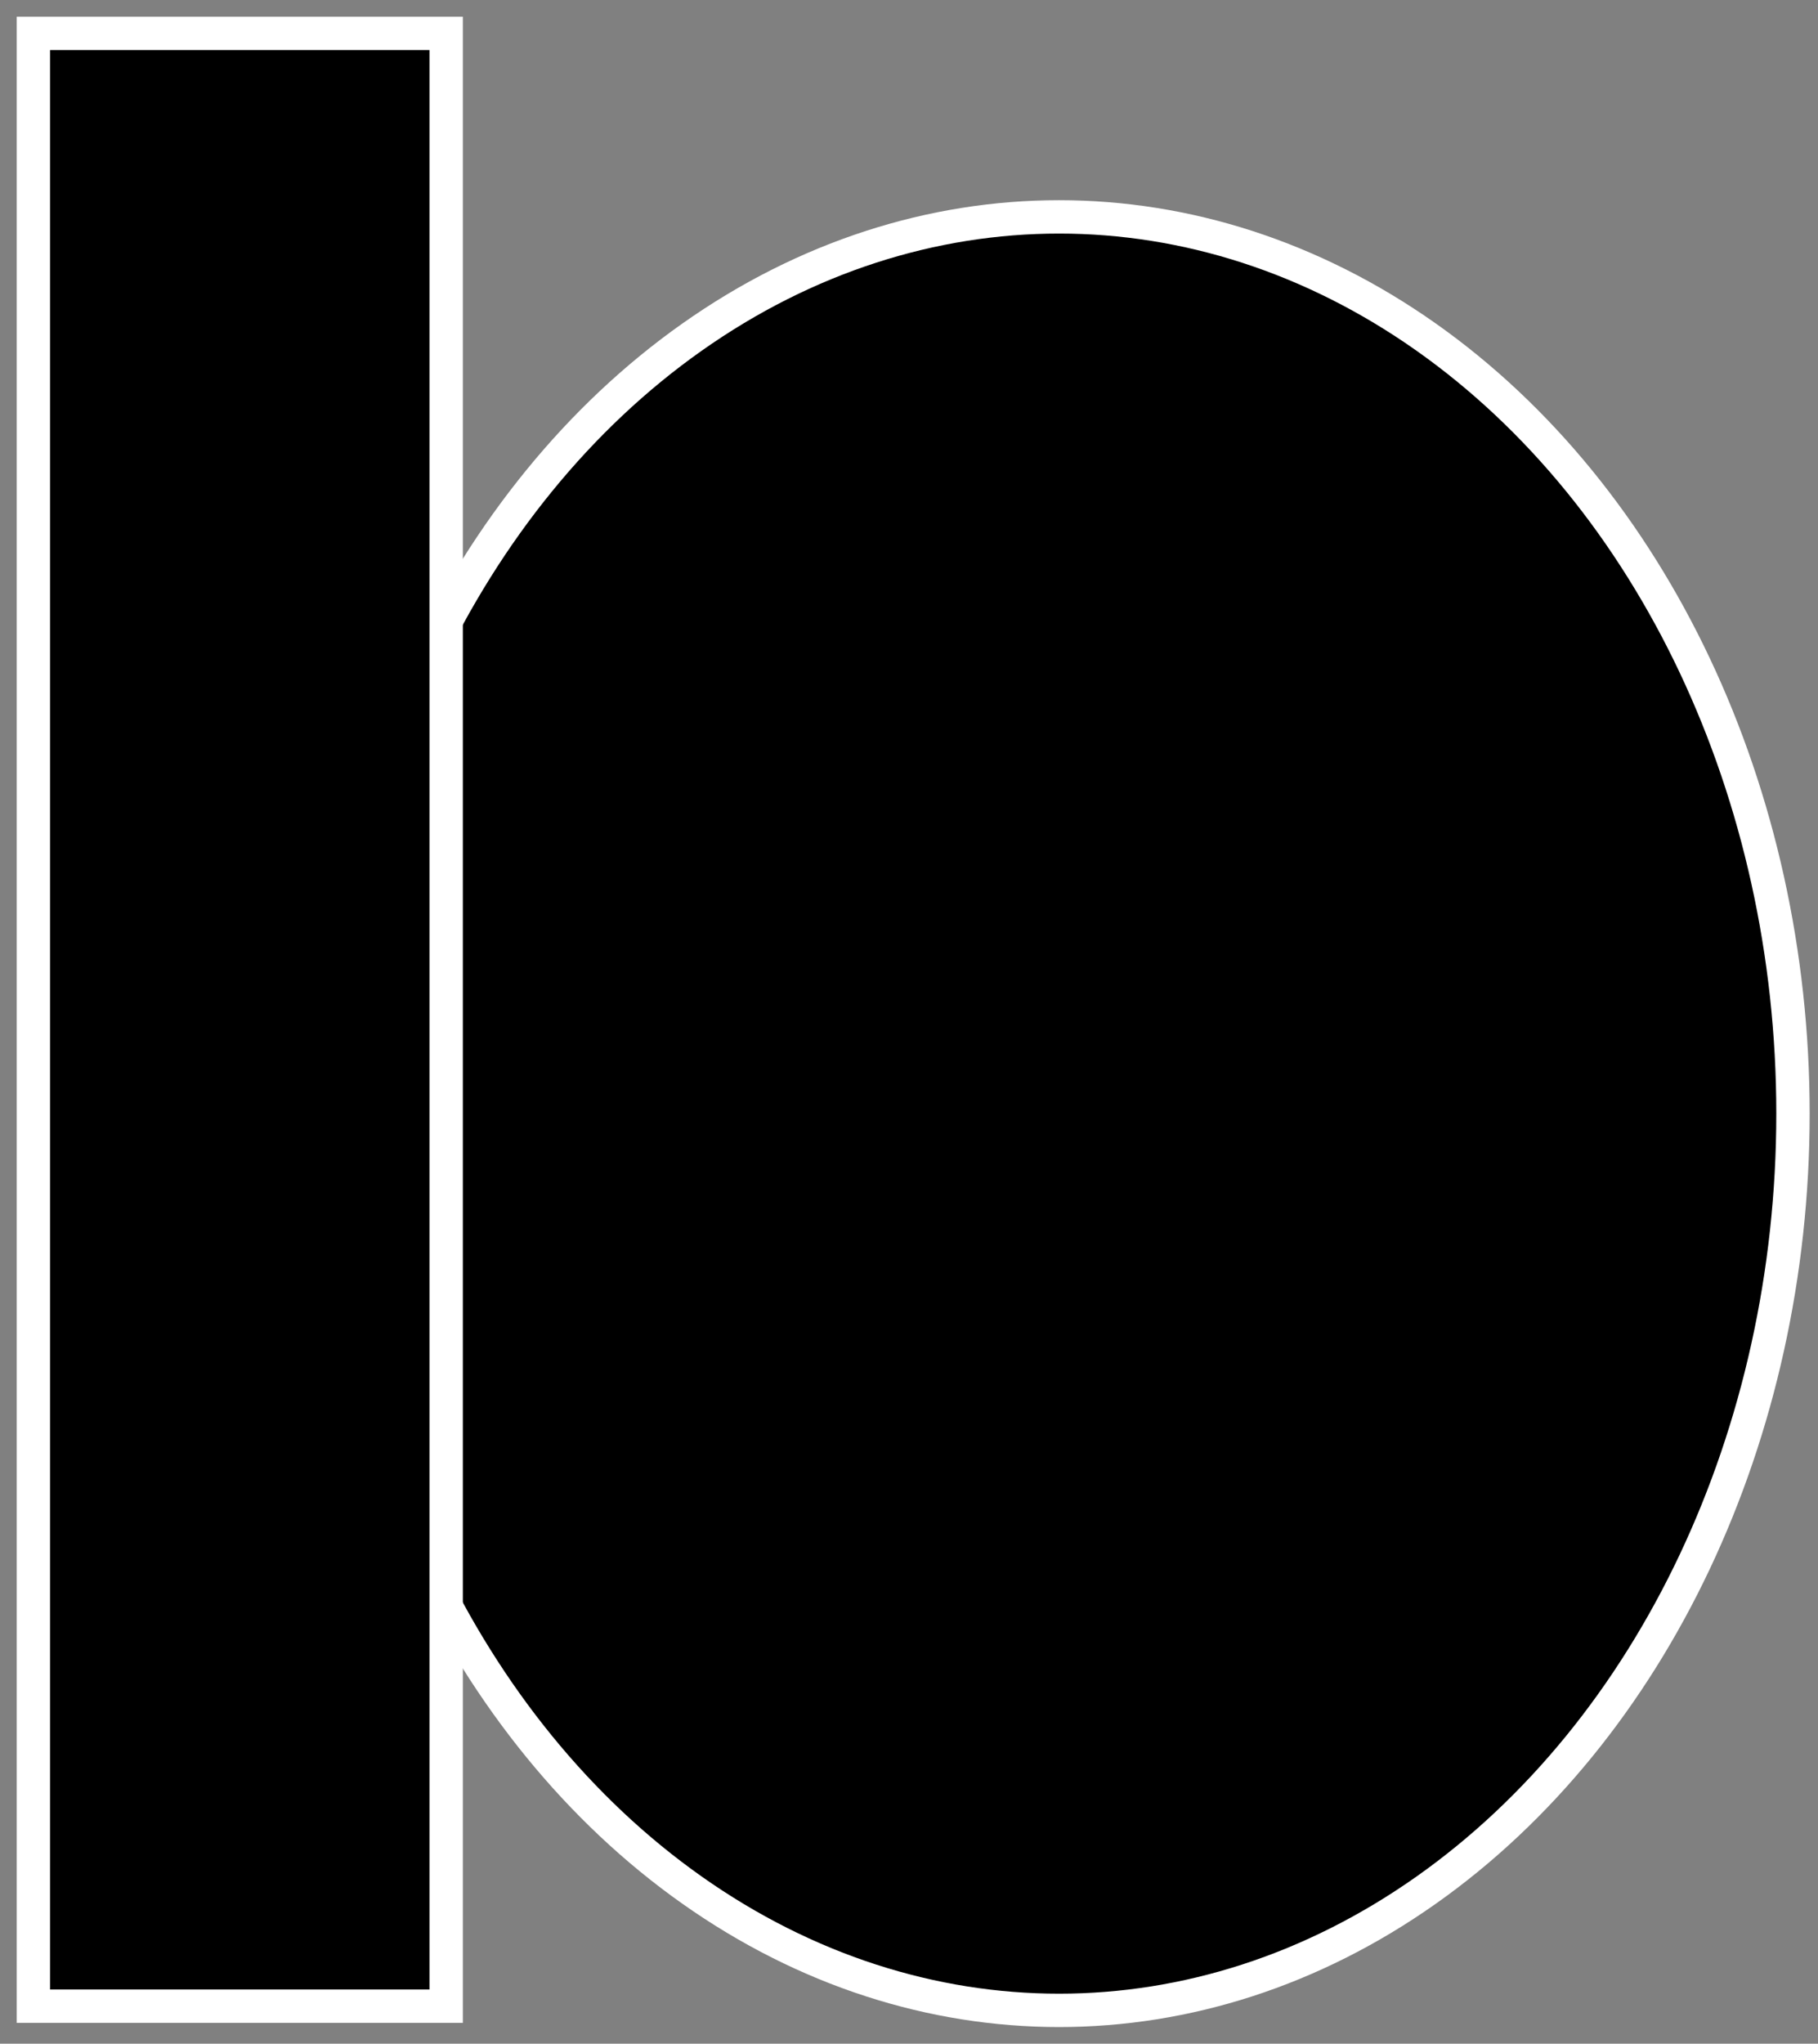 <?xml version="1.0" encoding="UTF-8"?><svg width="218px" height="245px" viewBox="0 0 218 245" version="1.1" xmlns="http://www.w3.org/2000/svg"><rect x="0" y="0" width="218" height="245" fill="#808080" stroke="none"/><title>ten</title><g stroke="none" stroke-width="1" fill="none" fill-rule="evenodd"><g transform="translate(-533.0, -319.0)" stroke="#FFF" stroke-width="4" fill="#000"><g transform="translate(537.0, 323.0)"><ellipse cx="123" cy="129.5" rx="88" ry="107.5"/><rect x="0" y="0" width="49.5" height="236.5"/></g></g></g></svg>
